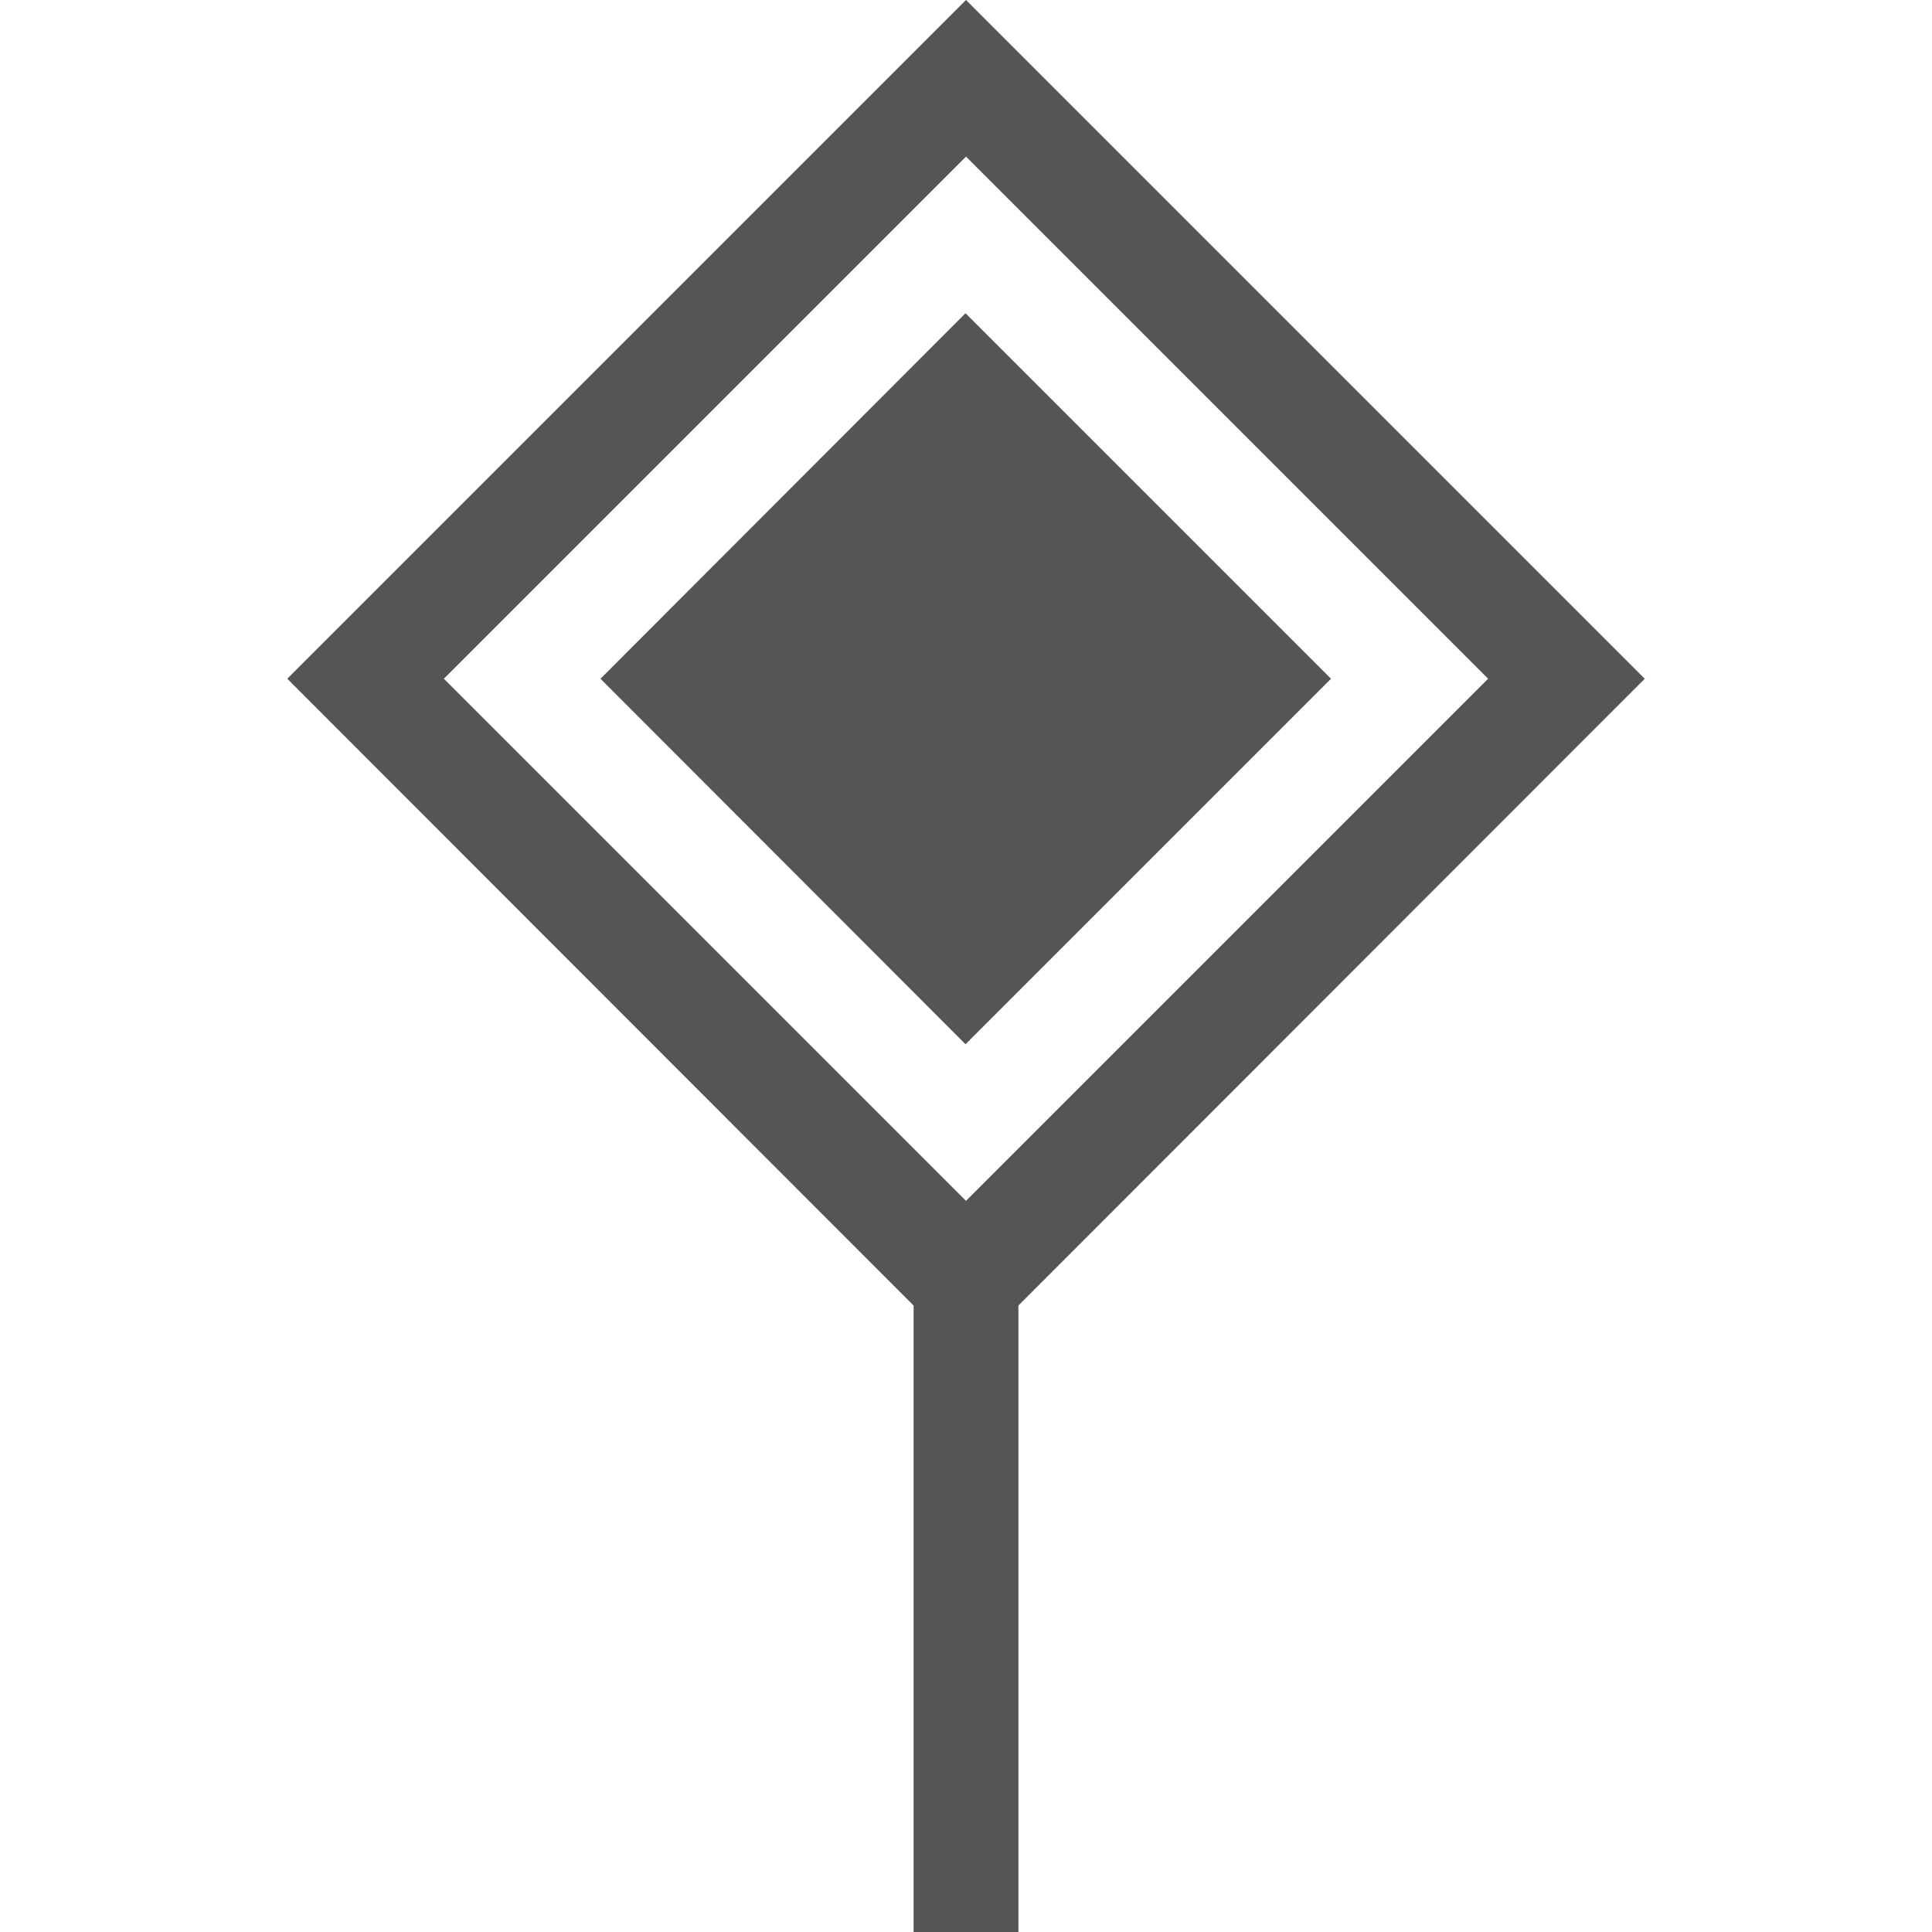 
<svg xmlns="http://www.w3.org/2000/svg" xmlns:xlink="http://www.w3.org/1999/xlink" width="16px" height="16px" viewBox="0 0 16 16" version="1.1">
<g id="surface1">
<path style=" stroke:none;fill-rule:evenodd;fill:#555555;fill-opacity:1;" d="M 4.973 5.621 L 7.996 2.594 L 11.023 5.621 L 7.996 8.648 Z M 7.566 10.812 L 7.566 16 L 8.434 16 L 8.434 10.812 L 13.621 5.621 L 8 0 L 2.379 5.621 Z M 8 1.297 L 12.324 5.621 L 8 9.945 L 3.676 5.621 Z M 8 1.297 "/>
</g>
</svg>
